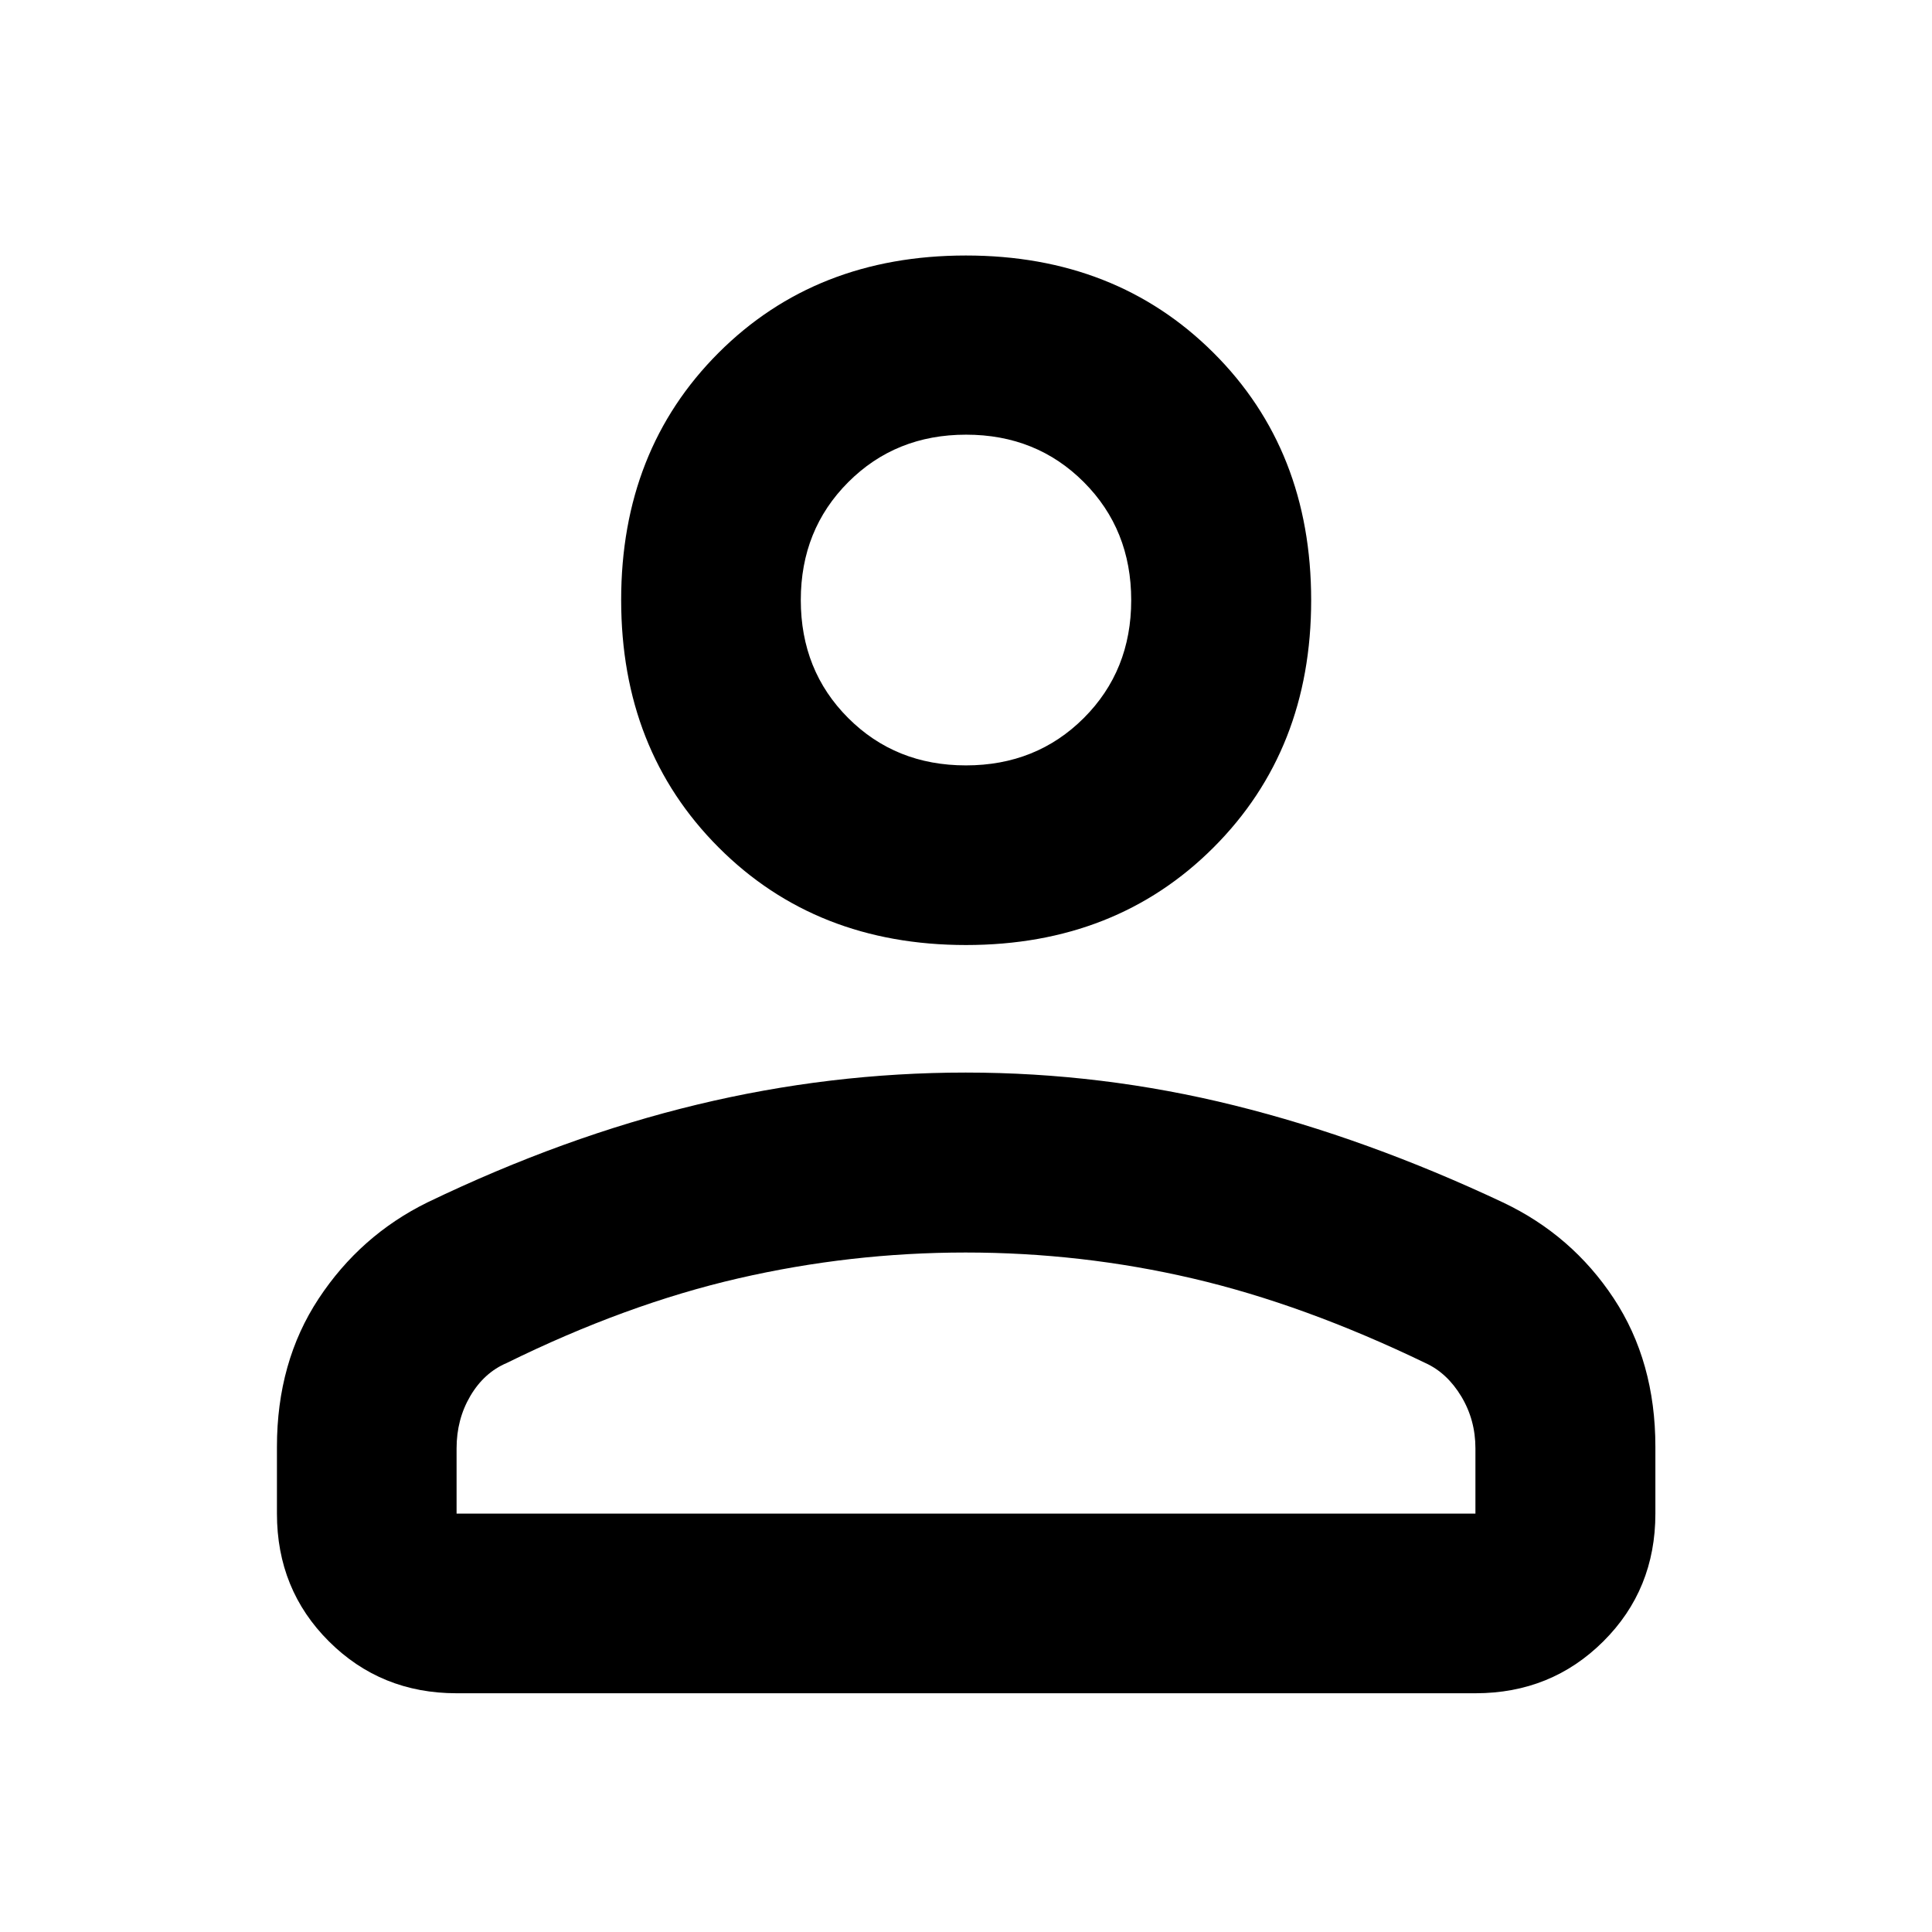 <svg xmlns="http://www.w3.org/2000/svg" height="40" viewBox="0 -960 960 960" width="40"><path d="M480.01-490.42q-74.56 0-122.96-48.52-48.4-48.51-48.4-122.91 0-74.41 48.36-122.8t122.92-48.39q74.56 0 123.07 48.37 48.51 48.36 48.51 122.93 0 74.29-48.47 122.8-48.47 48.52-123.03 48.52Zm-342.4 282.53v-33.2q0-42.17 20.72-73.61 20.72-31.44 54.07-47.84 67.84-32.67 134.02-48.59 66.17-15.92 133.43-15.92 67.72 0 133.52 16.33 65.8 16.34 133.51 48.23 34.26 16.27 54.96 47.63 20.71 31.36 20.71 73.77v33.2q0 37.75-25.89 63.5-25.88 25.76-63.53 25.76H226.87q-37.58 0-63.42-25.76-25.84-25.75-25.84-63.5Zm89.26 0h506.26v-32.43q0-14.15-7.04-25.83-7.05-11.67-17.82-16.57-60.31-29.11-115.58-42.01-55.26-12.9-112.89-12.9-57.15 0-112.94 12.85-55.8 12.86-115.06 42.04-11.27 4.79-18.1 16.4-6.83 11.61-6.83 26.02v32.43Zm253.09-371.79q35 0 58.57-23.53 23.56-23.54 23.56-58.55 0-35.08-23.53-58.66-23.53-23.59-58.52-23.59-35 0-58.57 23.61-23.56 23.61-23.56 58.56 0 35.05 23.53 58.6 23.53 23.56 58.52 23.56Zm.04-82.09Zm0 453.88Z"/></svg>